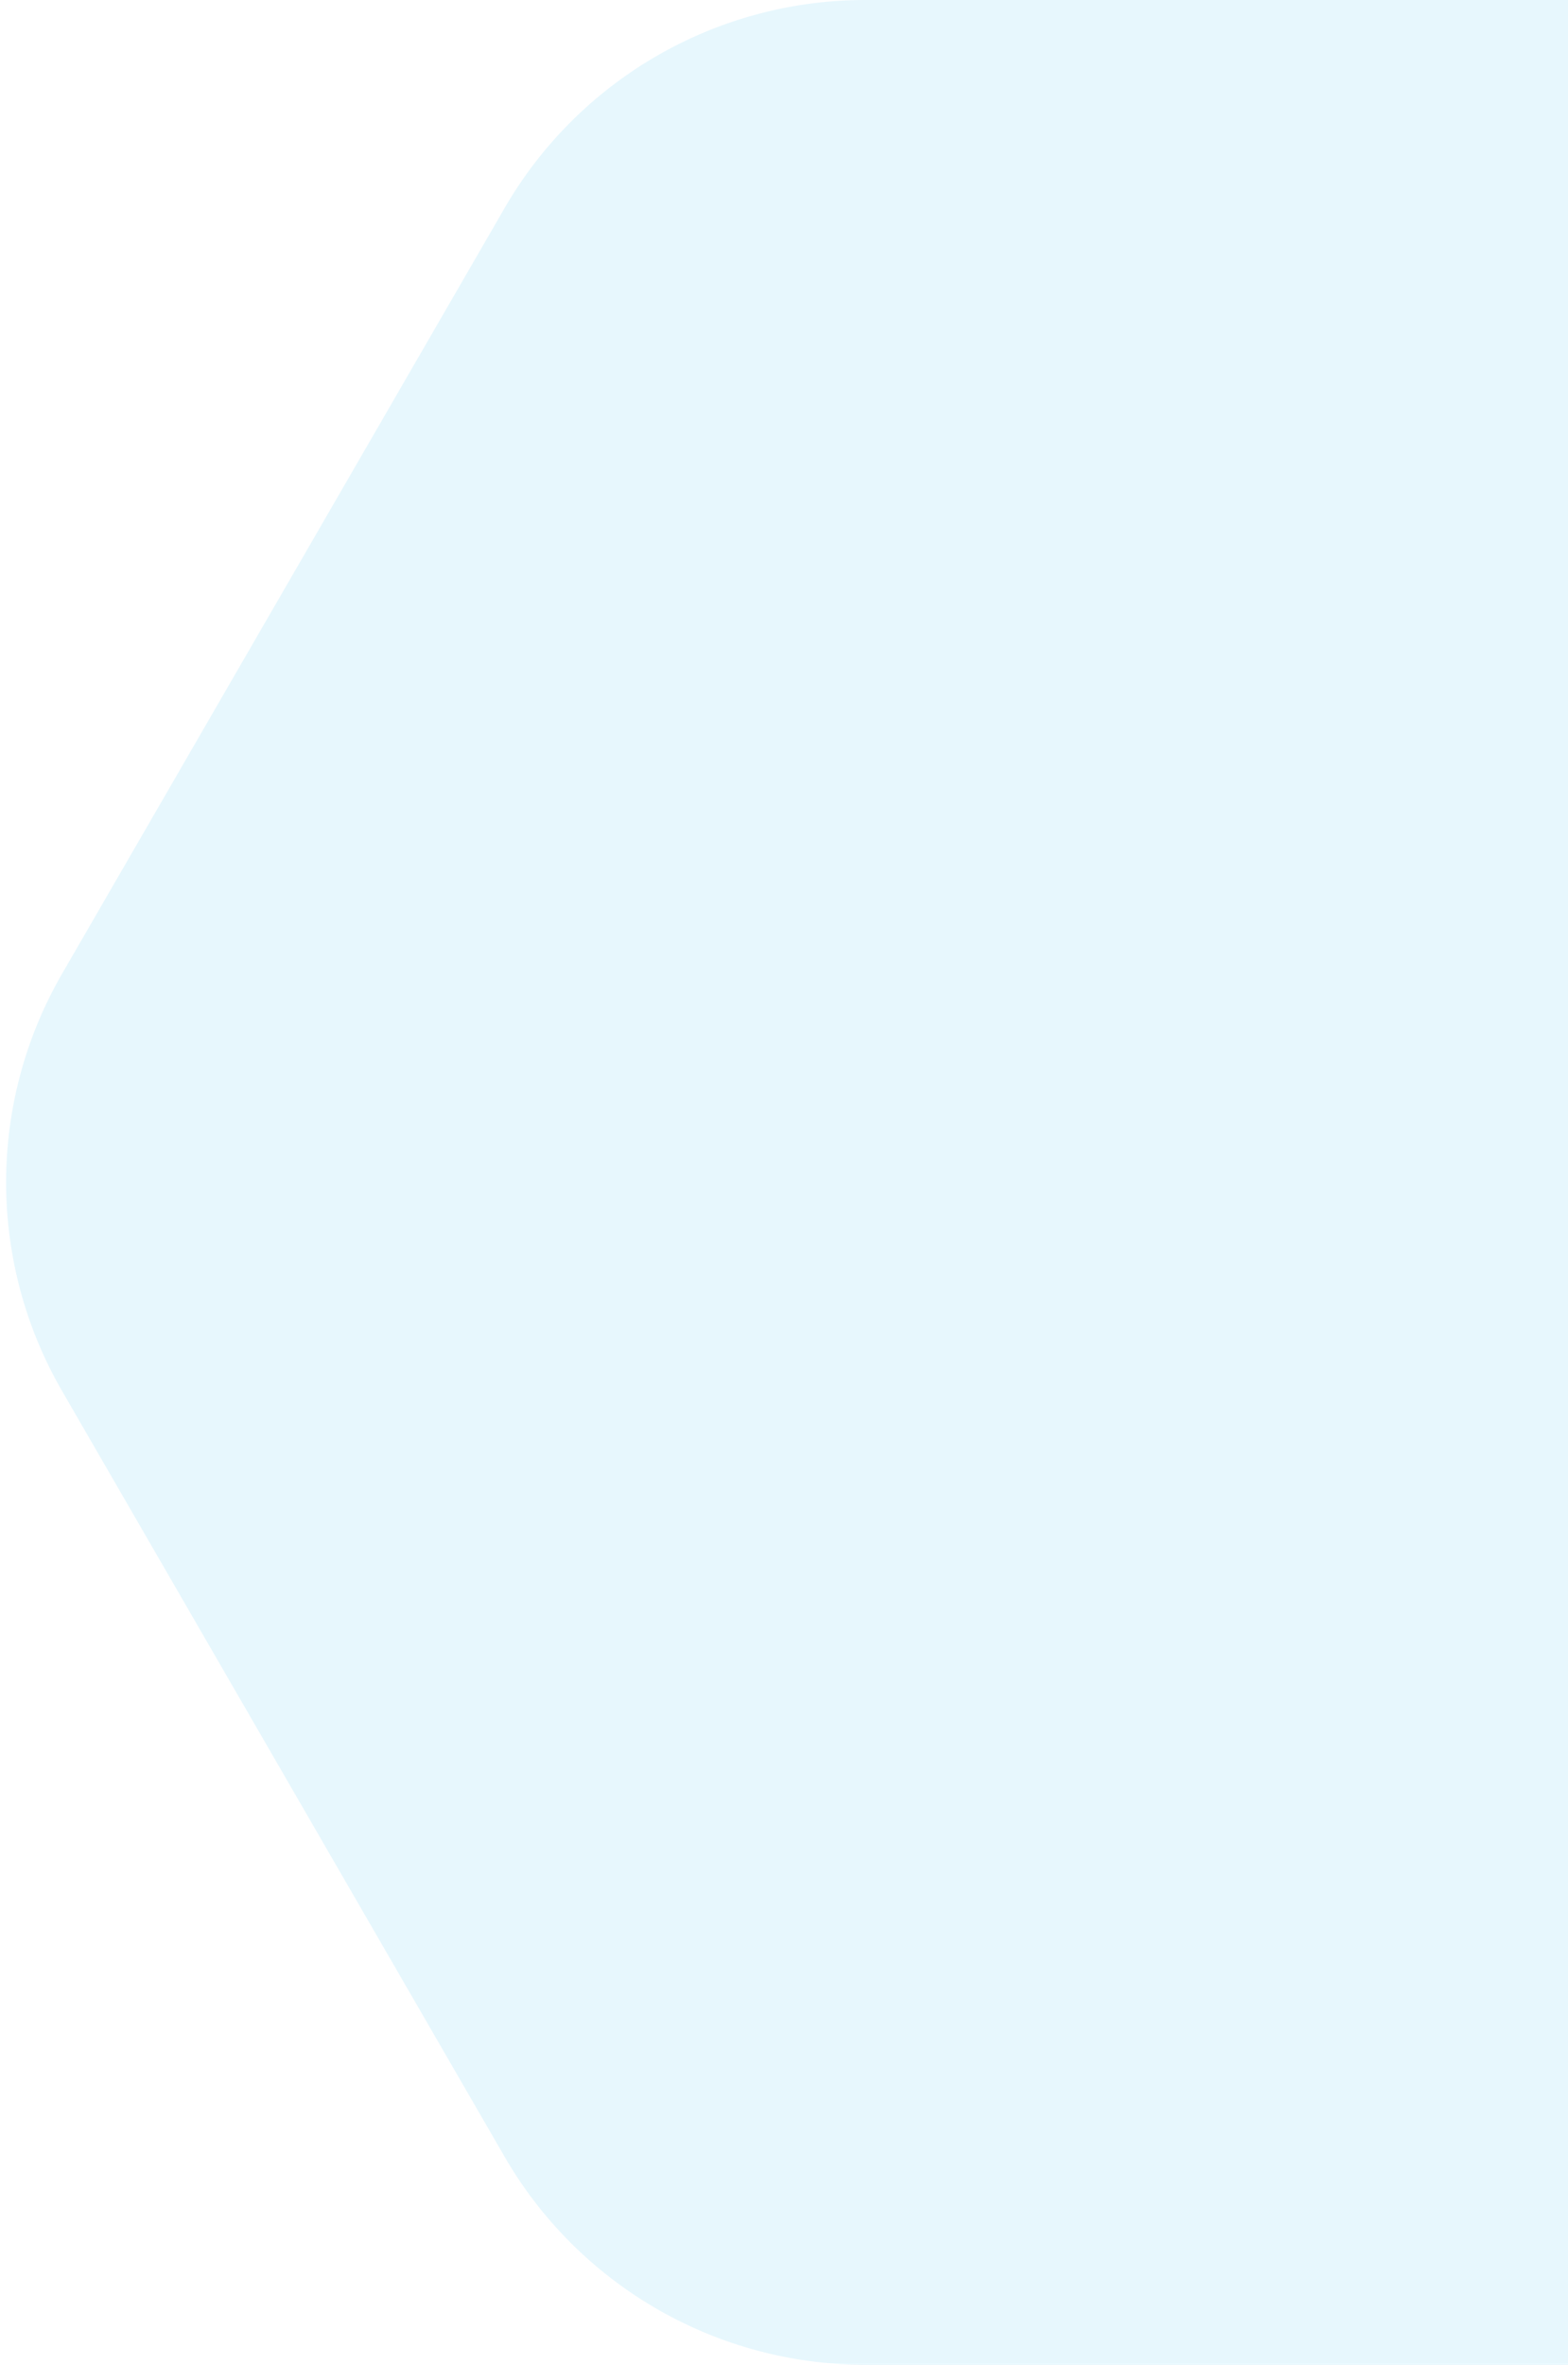 <svg xmlns="http://www.w3.org/2000/svg" width="134" height="202" viewBox="0 0 134 202">
    <path fill="#89D8F8" fill-rule="nonzero" d="M183.022 16.886l40.414 65.4a35.6 35.6 0 0 1 0 37.428l-40.414 65.4A35.6 35.6 0 0 1 152.738 202h-78.8a35.6 35.6 0 0 1-30.82-17.78l-37.814-65.4a35.6 35.6 0 0 1 0-35.64l37.815-65.4A35.6 35.6 0 0 1 73.938 0h78.8a35.6 35.6 0 0 1 30.284 16.886z" opacity=".2"/>
</svg>
